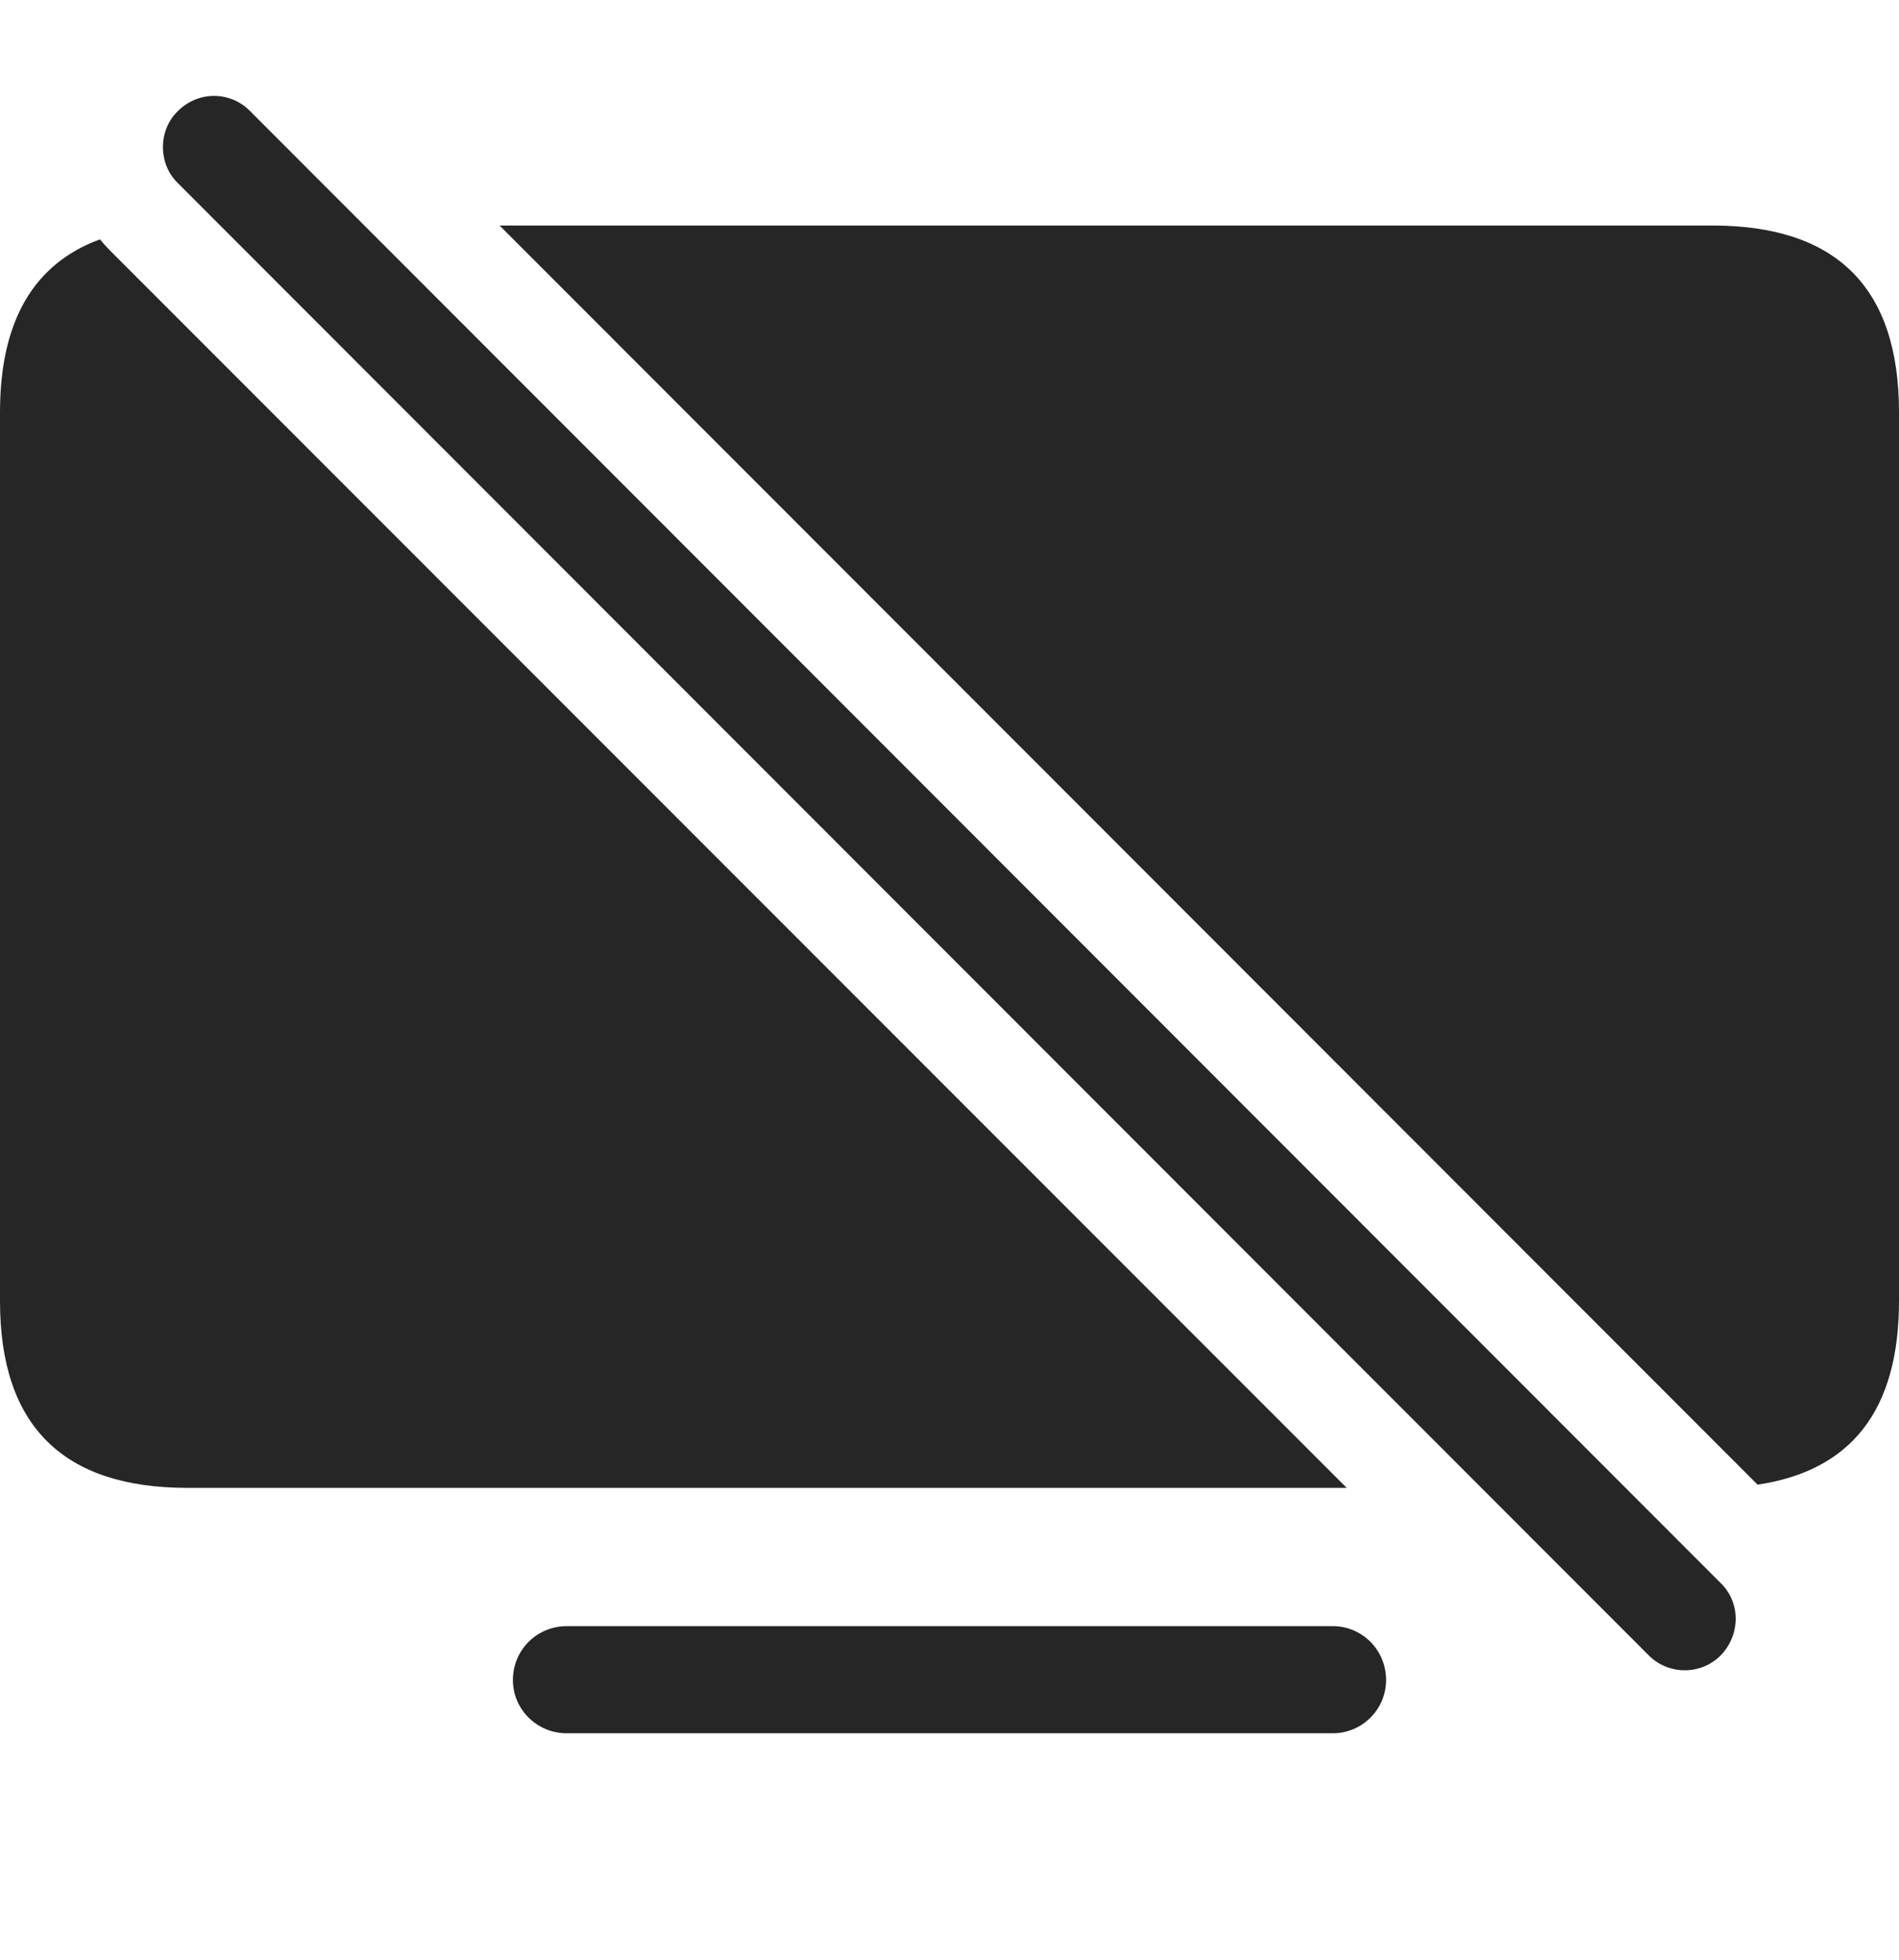 <?xml version="1.0" encoding="UTF-8"?>
<!--Generator: Apple Native CoreSVG 326-->
<!DOCTYPE svg
PUBLIC "-//W3C//DTD SVG 1.1//EN"
       "http://www.w3.org/Graphics/SVG/1.1/DTD/svg11.dtd">
<svg version="1.1" xmlns="http://www.w3.org/2000/svg" xmlns:xlink="http://www.w3.org/1999/xlink" viewBox="0 0 793.25 818.626">
 <g>
  <rect height="818.626" opacity="0" width="793.25" x="0" y="0"/>
  <path d="M579 701.688C579 713.938 569 723.938 556.75 723.938L236.75 723.938C224.25 723.938 214.25 713.938 214.25 701.688C214.25 689.188 224.25 679.188 236.75 679.188L556.75 679.188C569 679.188 579 689.188 579 701.688ZM46 104.688L562.54 621.438L78.25 621.438C26.75 621.438 0 595.938 0 543.438L0 172.188C0 133.999 14.154 110.096 41.761 99.973C43.075 101.604 44.489 103.177 46 104.688ZM793.25 172.188L793.25 543.438C793.25 589.062 773.237 614.296 734.169 620.096L208.688 94.188L715.25 94.188C766.75 94.188 793.25 119.688 793.25 172.188Z" fill="black" fill-opacity="0.85"/>
  <path d="M688.75 691.438C697 699.688 710.5 699.688 718.75 691.438C727 682.938 727.25 669.438 718.75 661.188L104.5 46.438C96.5 38.188 83 37.688 74.25 46.438C66 54.438 66 68.438 74.25 76.438Z" fill="black" fill-opacity="0.85"/>
 </g>
</svg>
